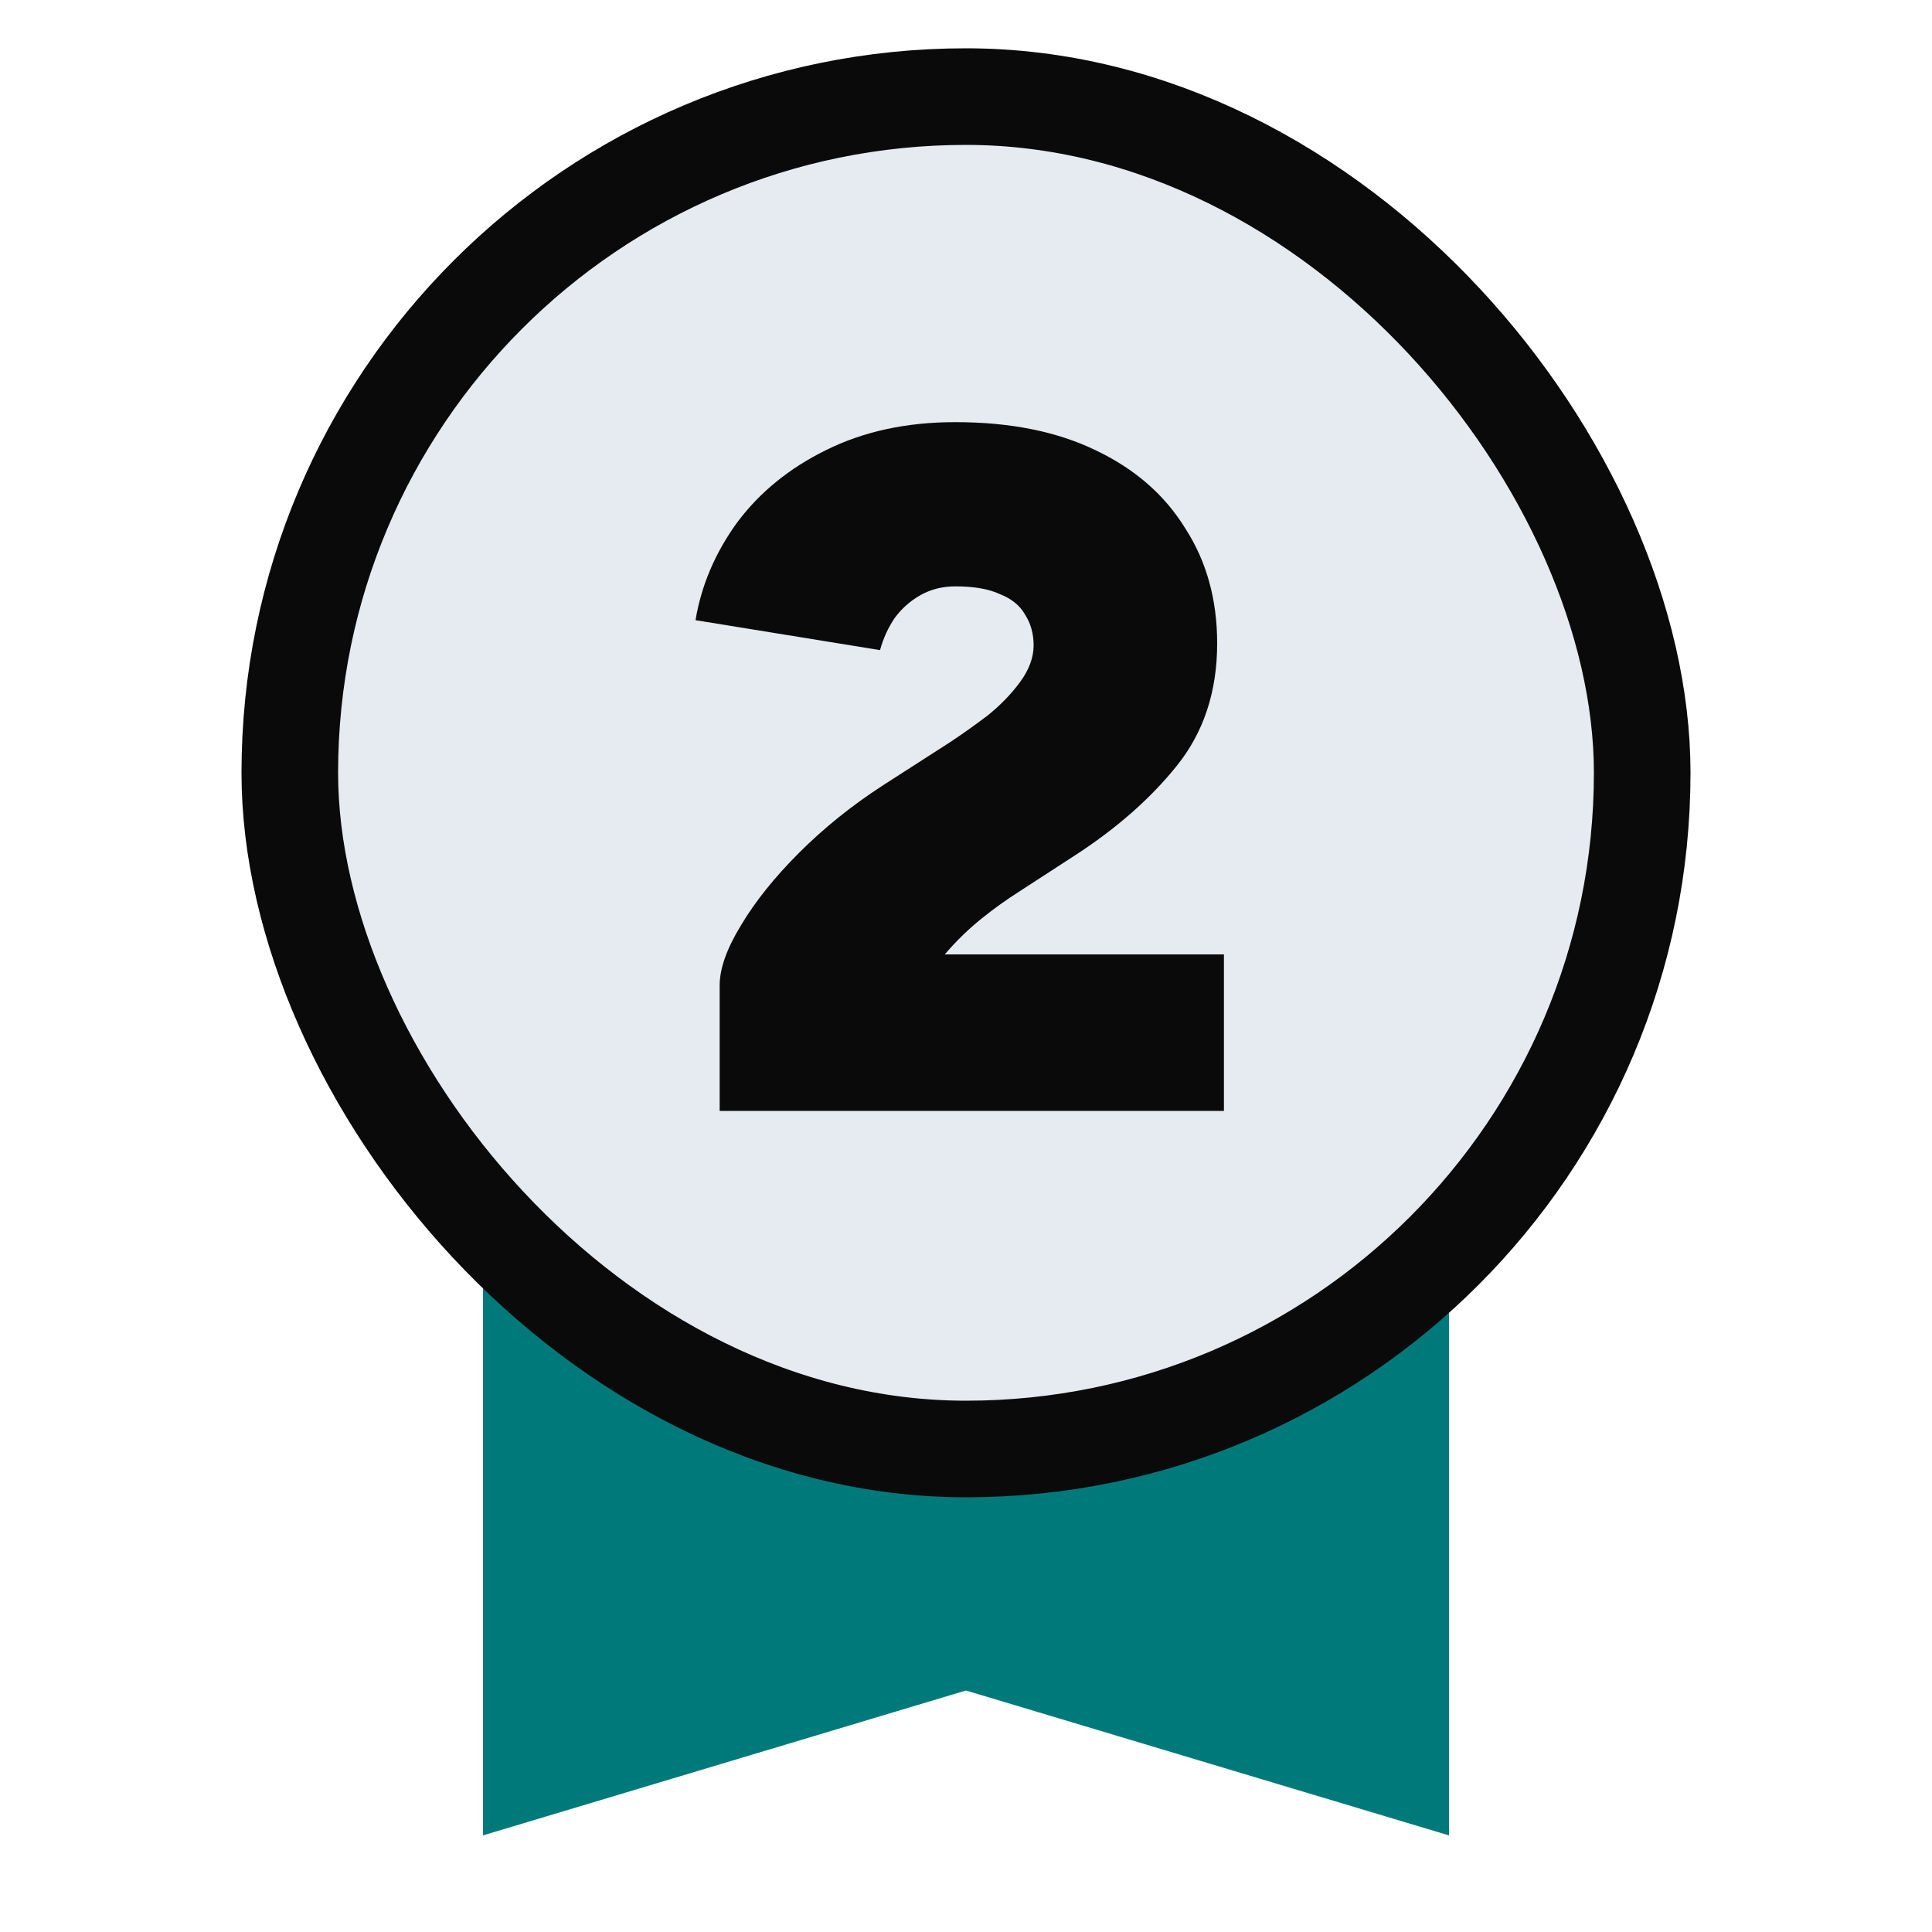 <svg width="20" height="20" viewBox="0 0 20 20" fill="none" xmlns="http://www.w3.org/2000/svg">
<path d="M5 19V11H15V19L10 17.5L5 19Z" fill="#00797A"/>
<rect x="3" y="1" width="14" height="14" rx="7" fill="#E5EBF0"/>
<rect x="3" y="1" width="14" height="14" rx="7" stroke="#0A0A0A"/>
<path d="M7.45 11.5V10.2C7.45 10.027 7.523 9.82 7.67 9.58C7.817 9.333 8.017 9.083 8.27 8.83C8.53 8.57 8.82 8.337 9.14 8.13L9.84 7.68C9.96 7.6 10.087 7.51 10.22 7.41C10.353 7.303 10.467 7.187 10.56 7.06C10.653 6.933 10.7 6.807 10.7 6.68C10.7 6.56 10.67 6.453 10.61 6.36C10.557 6.267 10.47 6.197 10.35 6.15C10.237 6.097 10.083 6.07 9.89 6.07C9.757 6.07 9.637 6.1 9.53 6.16C9.423 6.22 9.333 6.3 9.26 6.4C9.193 6.5 9.143 6.61 9.11 6.73L7.2 6.42C7.26 6.06 7.403 5.723 7.63 5.41C7.863 5.097 8.17 4.847 8.55 4.66C8.937 4.467 9.383 4.37 9.89 4.37C10.457 4.37 10.94 4.467 11.34 4.66C11.747 4.853 12.057 5.123 12.27 5.47C12.49 5.81 12.6 6.207 12.6 6.66C12.6 7.16 12.46 7.583 12.18 7.93C11.907 8.27 11.553 8.58 11.12 8.86L10.55 9.23C10.423 9.31 10.293 9.403 10.16 9.51C10.027 9.617 9.9 9.74 9.78 9.88H12.67V11.5H7.45Z" fill="#0A0A0A"/>
</svg>
